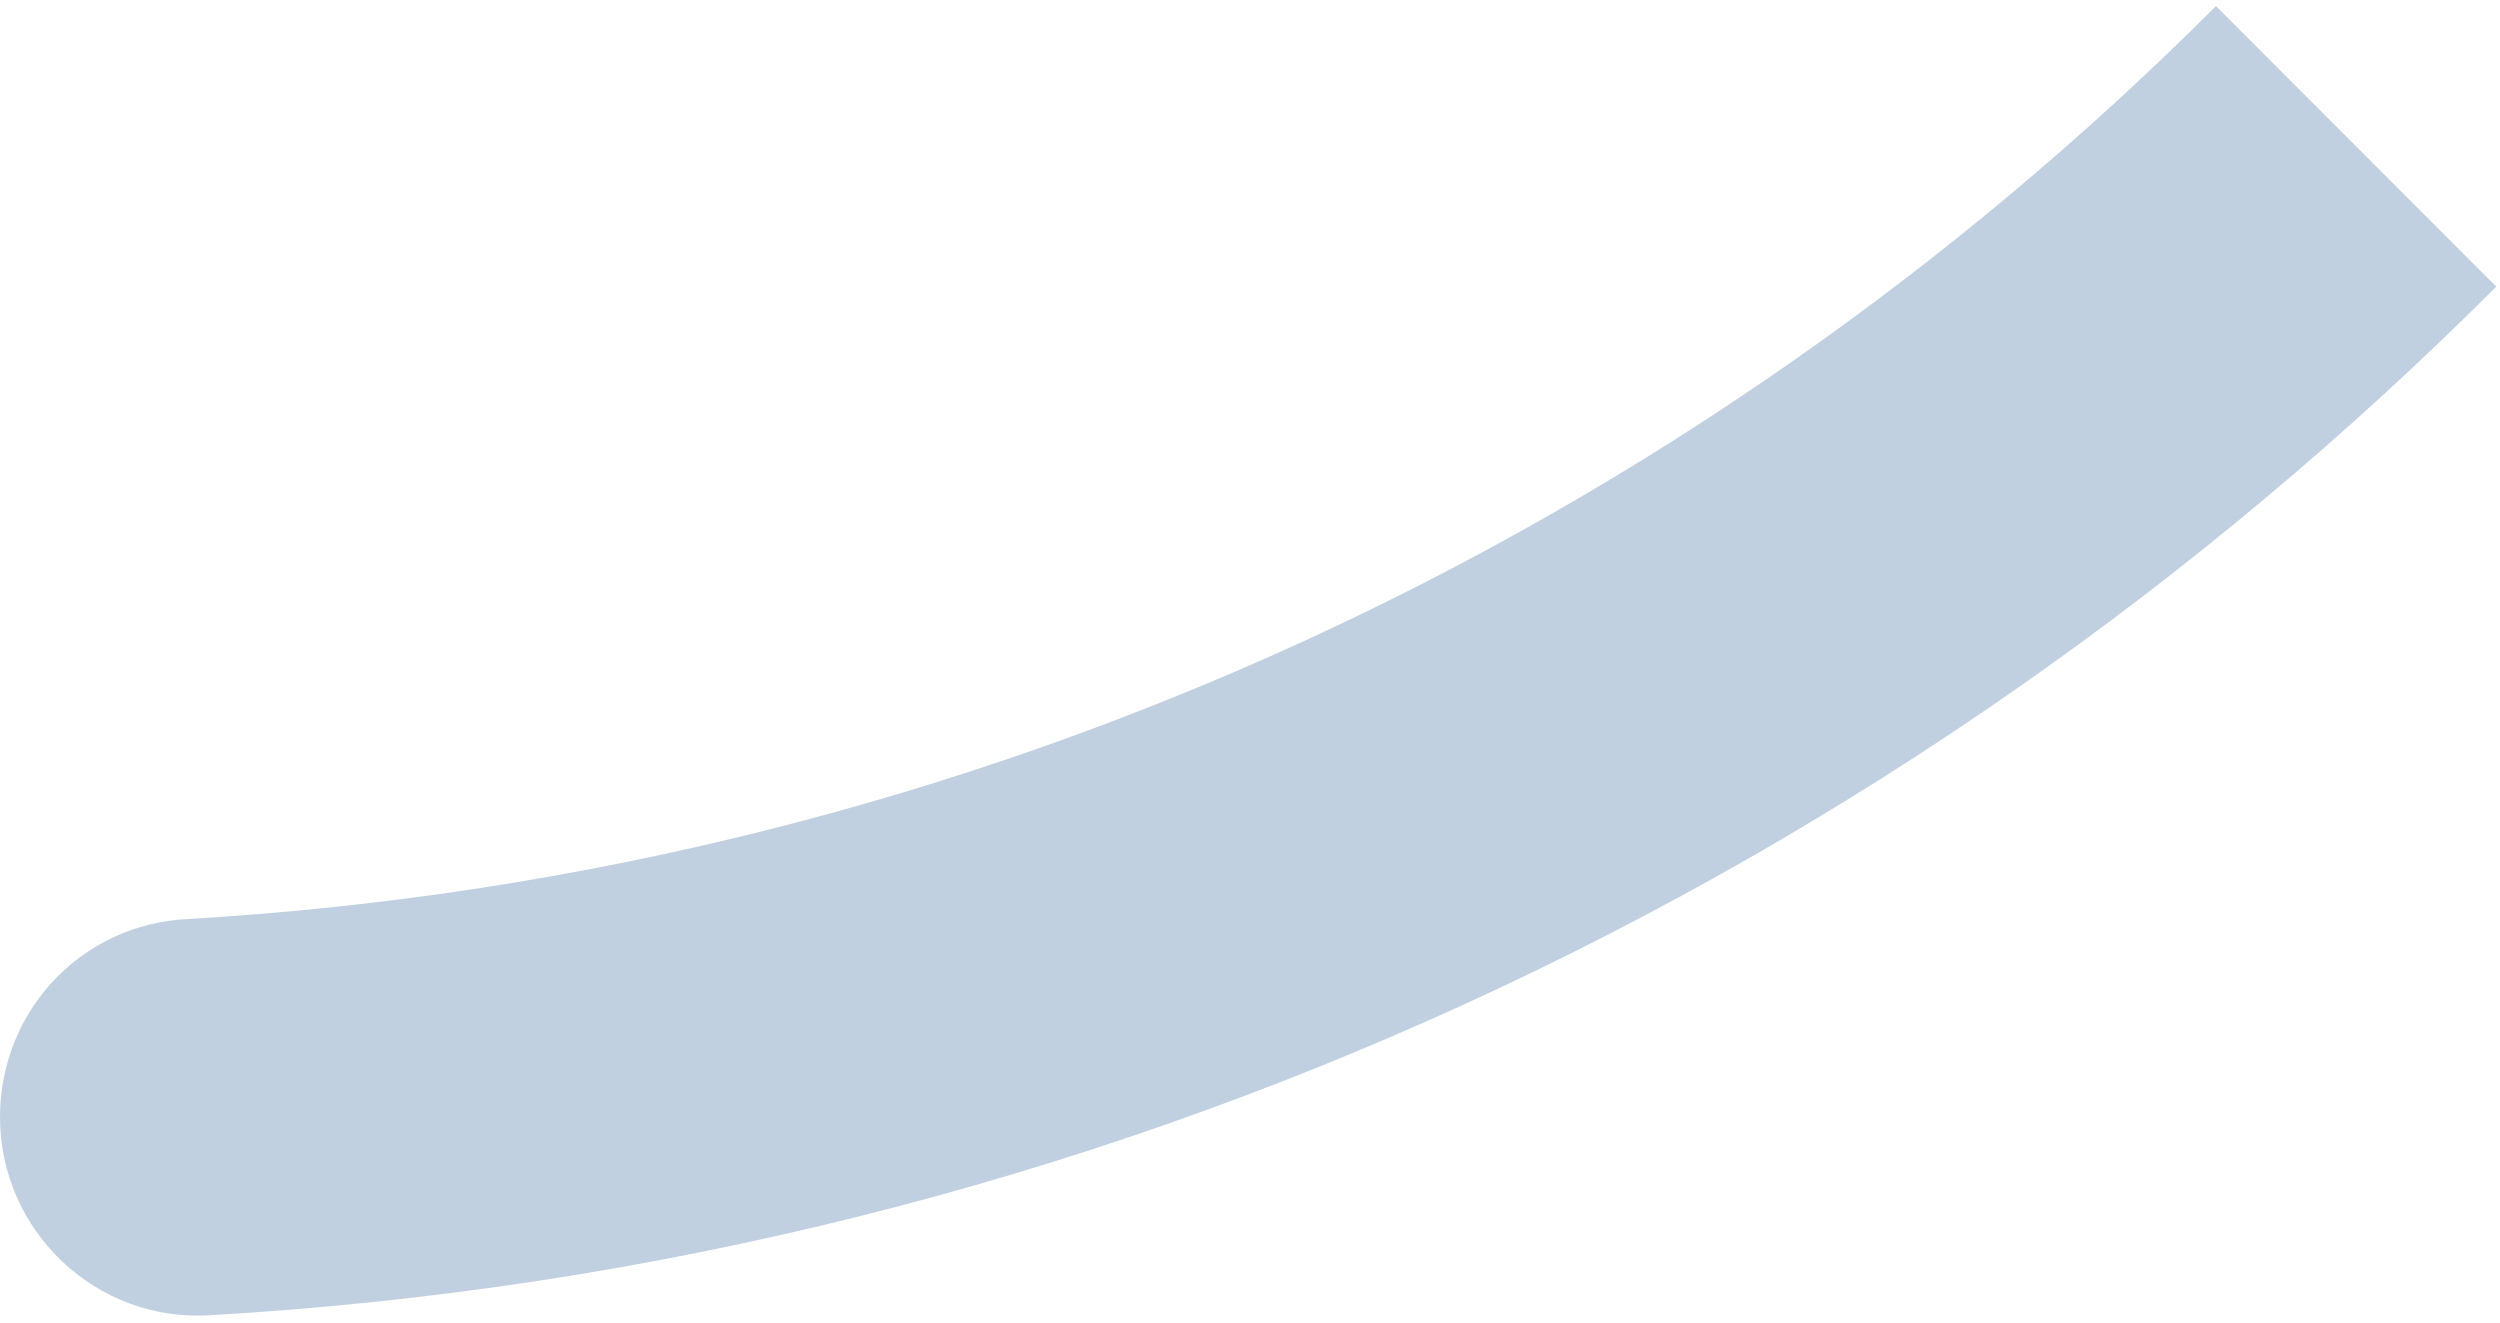 <svg width="308" height="163" viewBox="0 0 308 163" fill="none" xmlns="http://www.w3.org/2000/svg">
<path d="M0 137.629C0 151.619 11.786 162.866 25.765 162.043C135.68 155.734 234.63 108.279 307.541 35.313L273.004 0.751C208.316 65.487 120.604 107.456 23.299 113.216C10.142 113.765 0 124.463 0 137.629Z" fill="#C0D0E1"/>
</svg>
